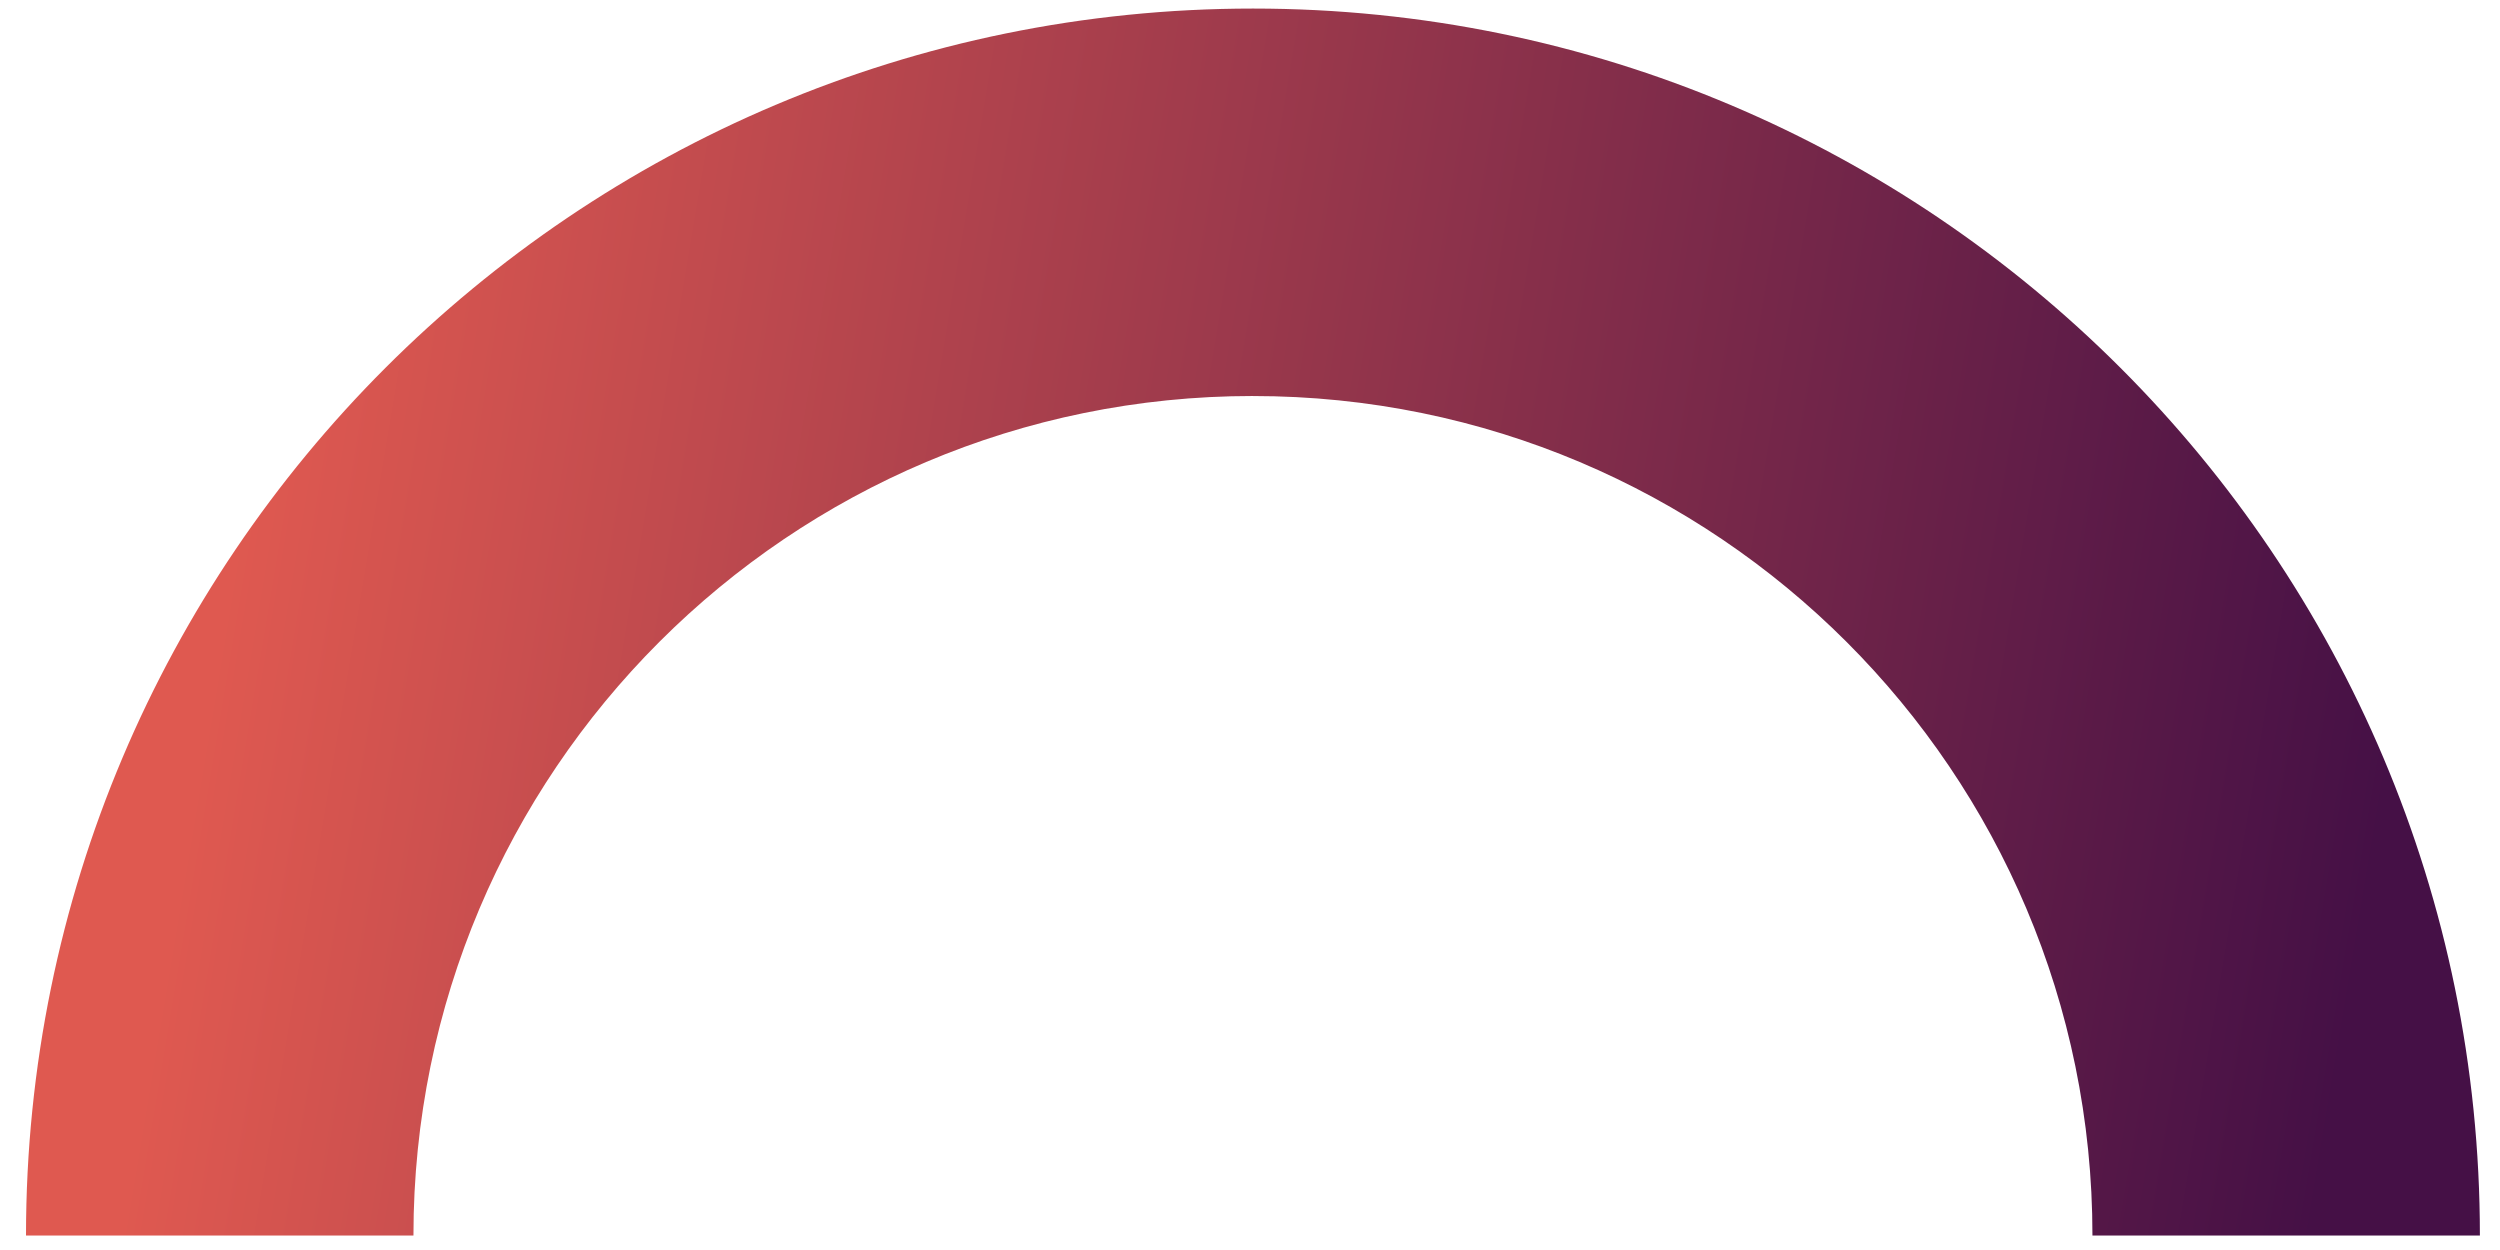 <svg width="92" height="46" fill="none" xmlns="http://www.w3.org/2000/svg"><path fill-rule="evenodd" clip-rule="evenodd" d="M46.109 14.573c-17.062 0-30.894 13.832-30.894 30.894H.957C.957 20.53 21.172.315 46.109.315S91.26 20.53 91.26 45.467H77.002c0-17.062-13.831-30.893-30.893-30.893z" fill="url(#paint0_linear)"/><defs><linearGradient id="paint0_linear" x1="11.911" y1=".315" x2="90.47" y2="13.453" gradientUnits="userSpaceOnUse"><stop stop-color="#DF5950"/><stop offset="1" stop-color="#451046"/></linearGradient></defs></svg>